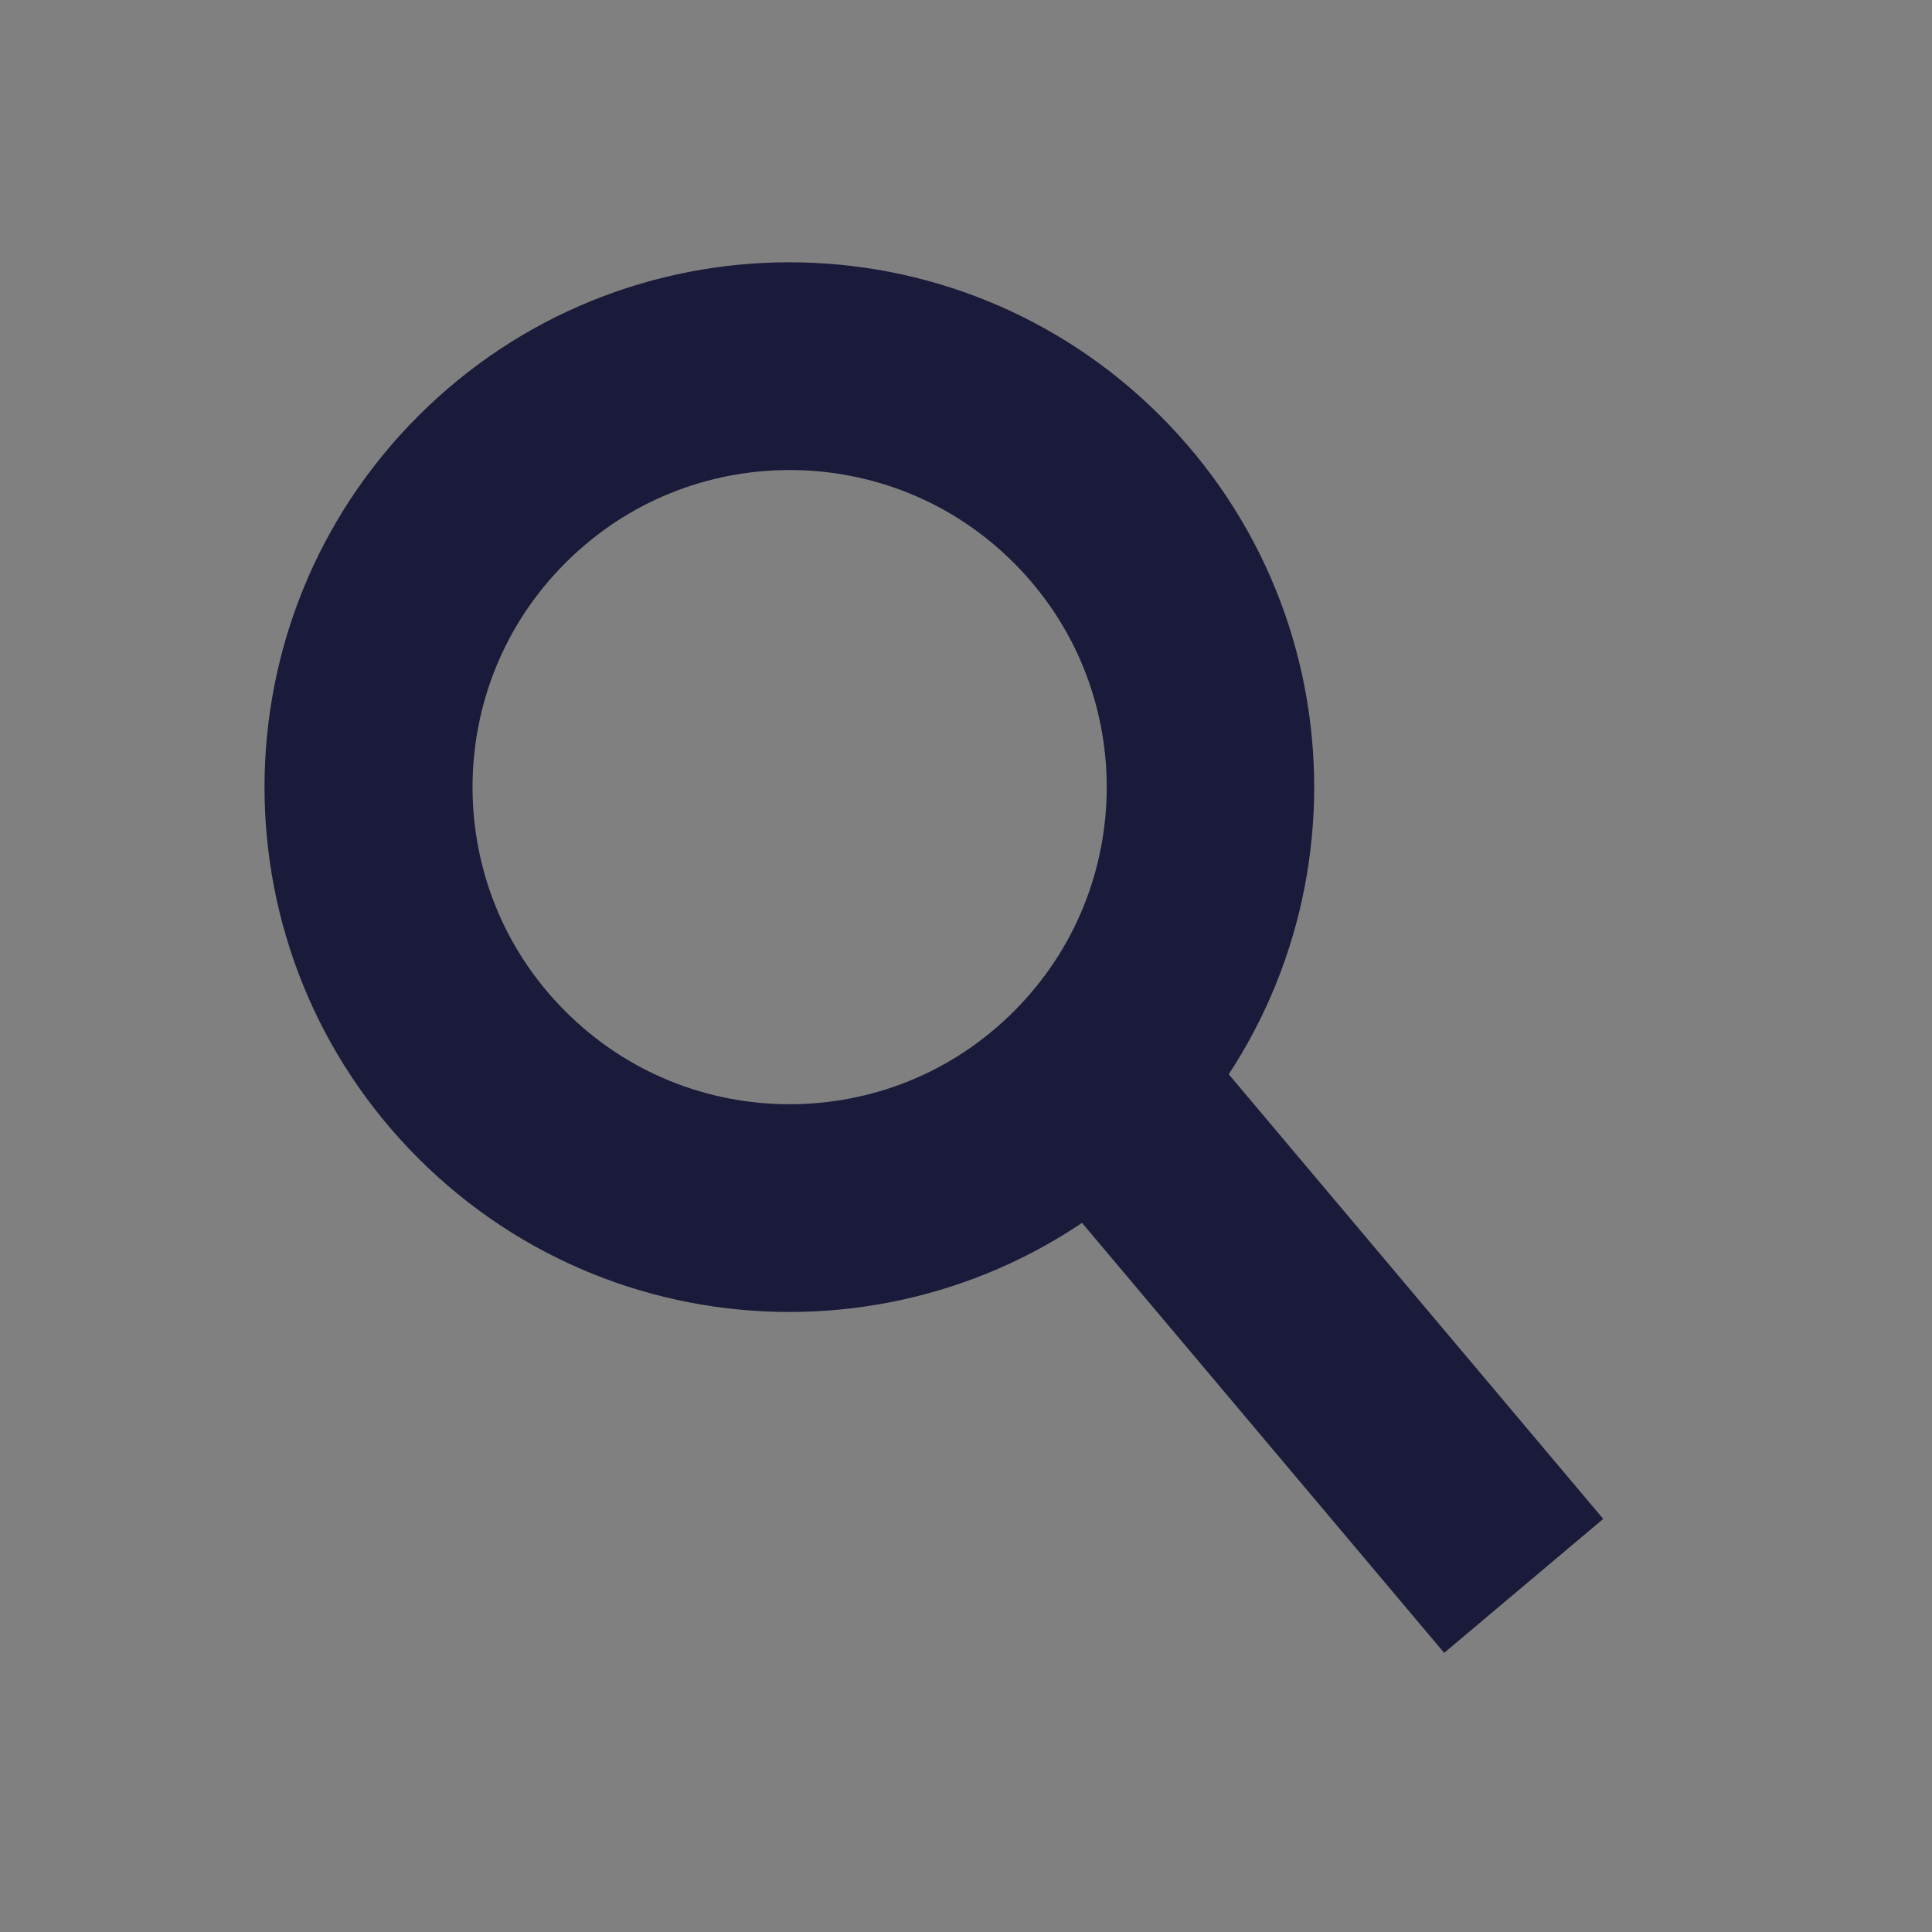 <?xml version="1.0" encoding="utf-8" ?>
<svg xmlns="http://www.w3.org/2000/svg" xmlns:xlink="http://www.w3.org/1999/xlink" width="37" height="37">
	<rect width="100%" height="100%" fill="#808080" stroke="none"/>
	<defs>
		<clipPath id="clip_0">
			<path d="M8.01 7.967C4.085 11.893 4.084 18.257 8.01 22.182C11.935 26.107 18.299 26.107 22.224 22.181C26.149 18.256 26.15 11.892 22.224 7.967C18.299 4.042 11.935 4.042 8.01 7.967Z" clip-rule="evenodd"/>
		</clipPath>
	</defs>
	<g clip-path="url(#clip_0)">
		<path fill="none" stroke="rgb(26,26,58)" stroke-width="8" stroke-miterlimit="4" transform="matrix(0.704 -0.704 0.704 0.704 0.902 15.075)" d="M0 10.099C0 4.522 4.522 0 10.1 0C15.678 0 20.2 4.522 20.2 10.099C20.2 15.677 15.678 20.199 10.1 20.199C4.522 20.199 0 15.677 0 10.099Z"/>
	</g>
	<defs>
		<clipPath id="clip_1">
			<rect x="-1163.626" y="-572.29" width="1910.784" height="1074.816" clip-rule="evenodd"/>
		</clipPath>
	</defs>
	<g clip-path="url(#clip_1)">
		<path fill="rgb(255,255,255)" stroke="none" transform="matrix(0.704 -0.704 0.704 0.704 20.962 22.153)" d="M0 11.674L1 0"/>
	</g>
	<defs>
		<clipPath id="clip_2">
			<rect x="-1163.626" y="-572.29" width="1910.784" height="1074.816" clip-rule="evenodd"/>
		</clipPath>
	</defs>
	<g clip-path="url(#clip_2)">
		<path fill="none" stroke="rgb(26,26,58)" stroke-width="4" stroke-miterlimit="4" transform="matrix(0.704 -0.704 0.704 0.704 20.962 22.153)" d="M0 11.674L1 0"/>
	</g>

</svg>